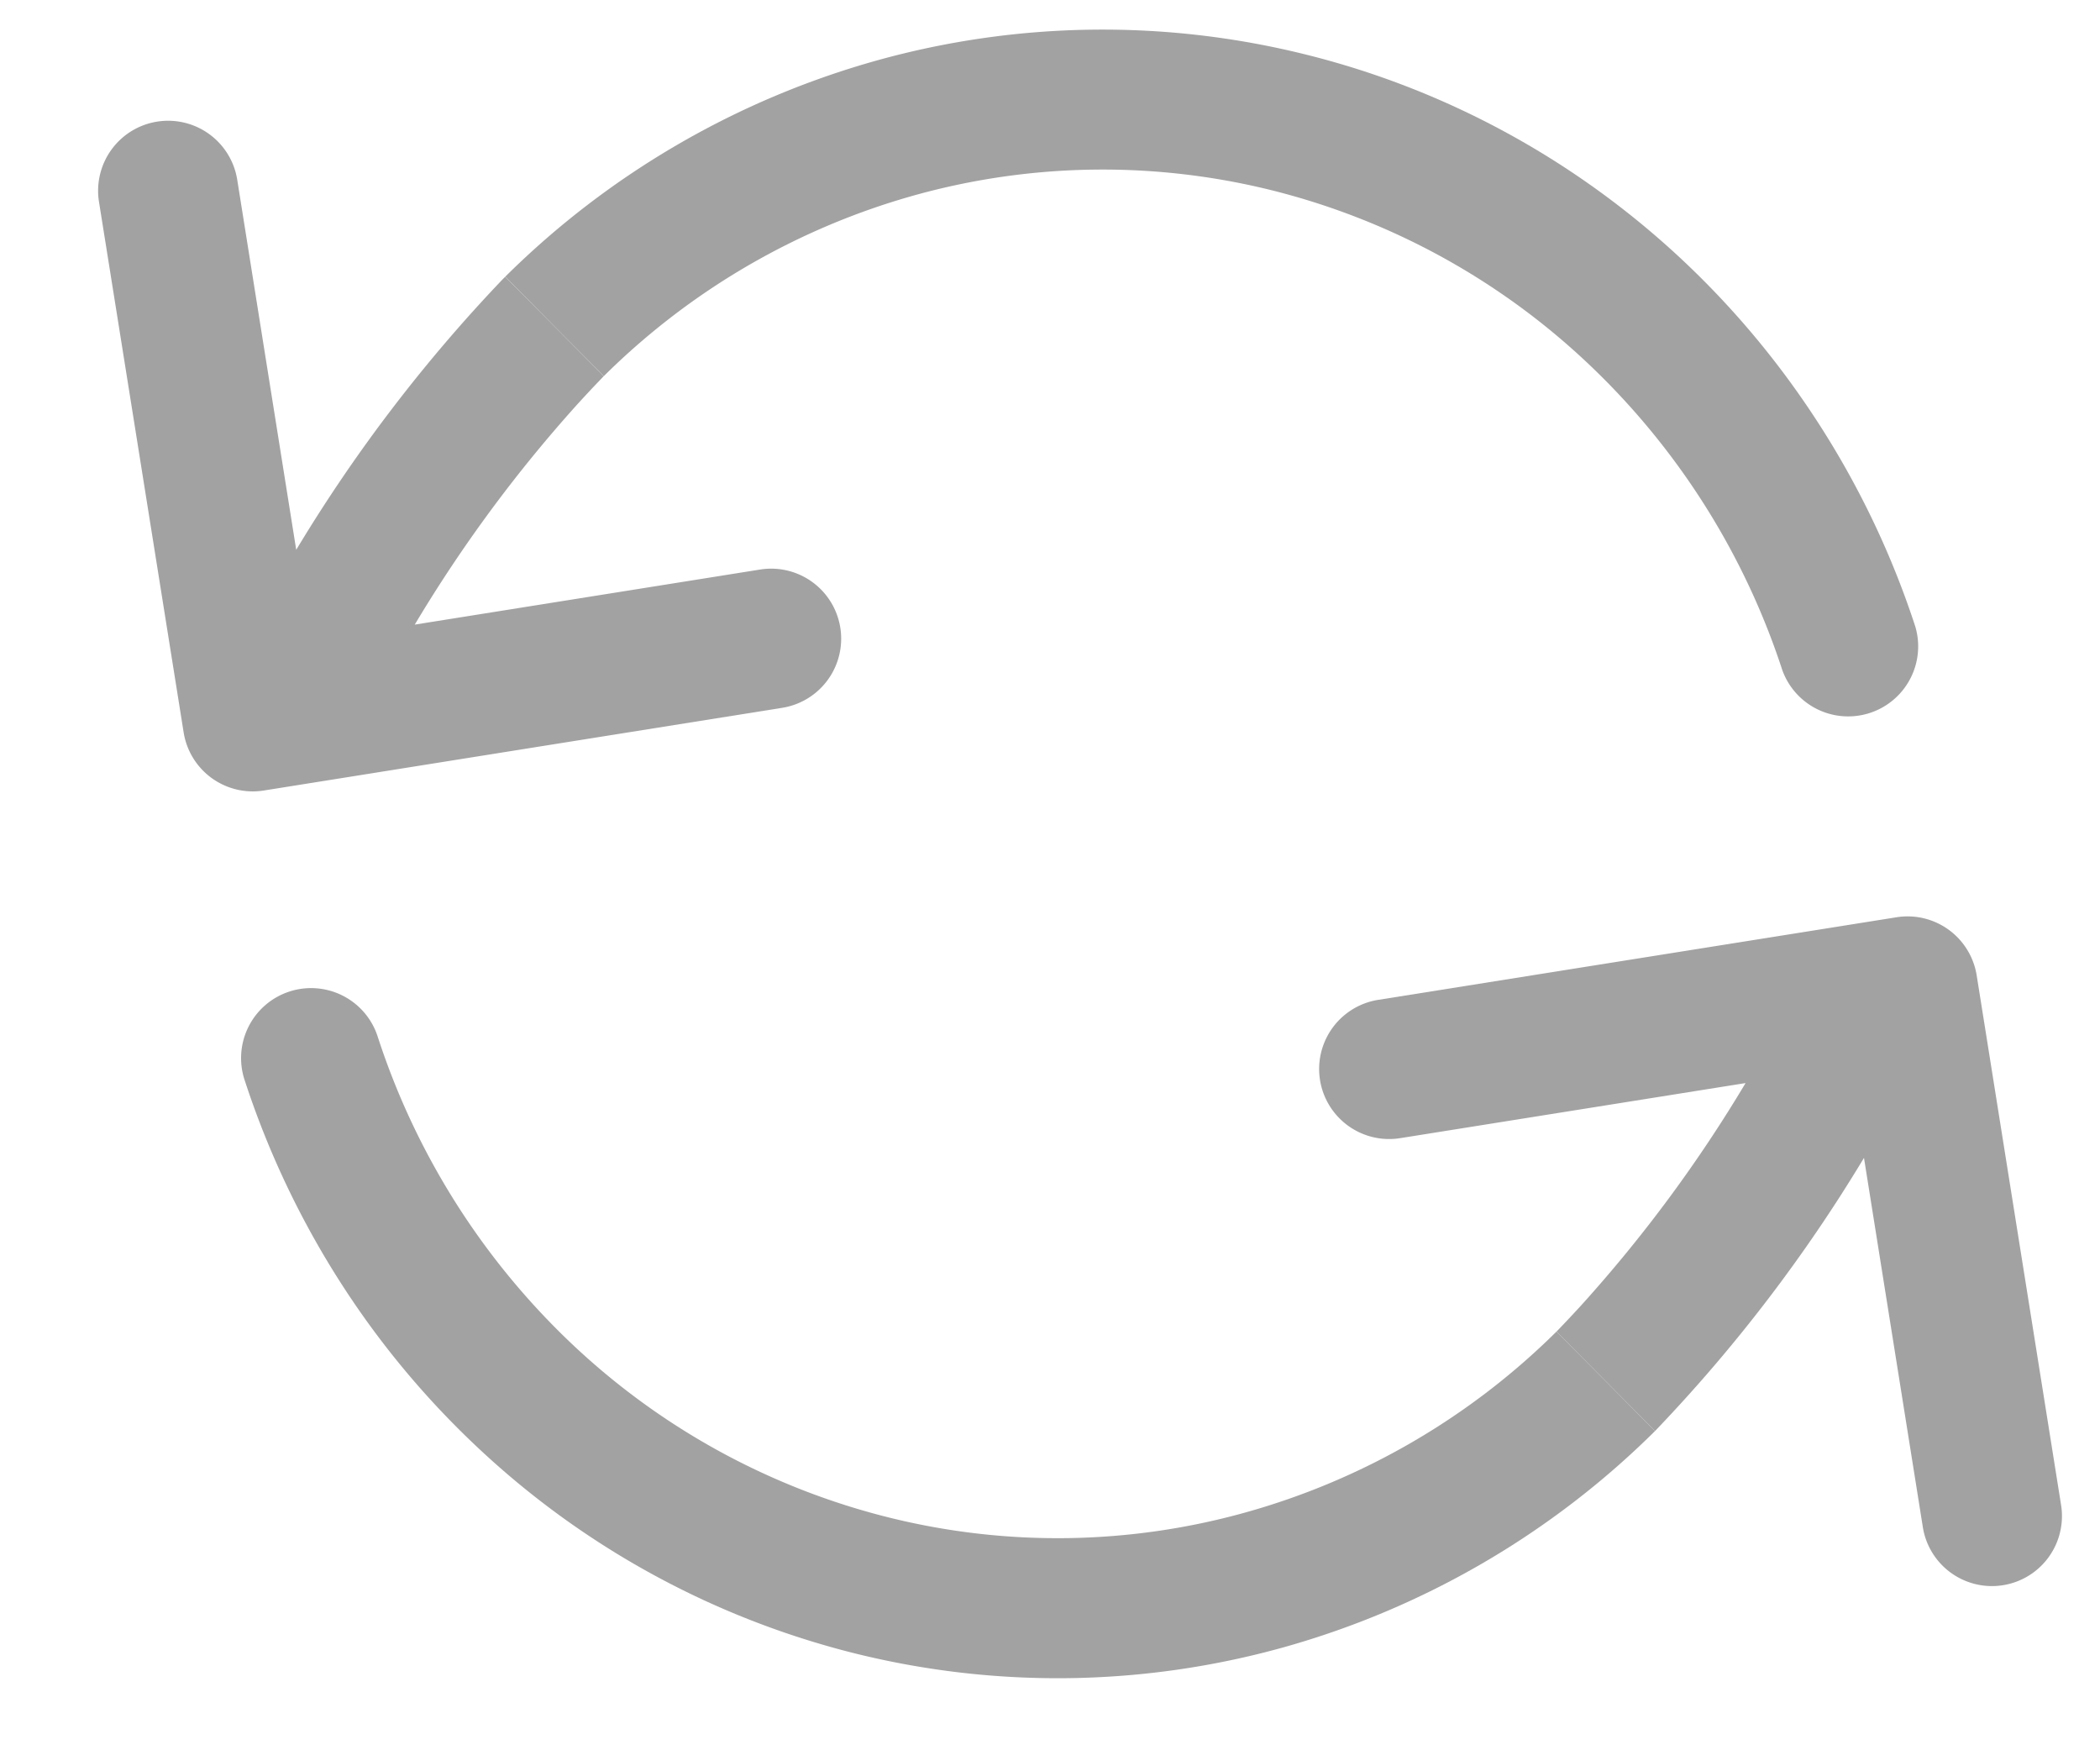<svg width="18" height="15" viewBox="0 0 18 15" fill="none" xmlns="http://www.w3.org/2000/svg"><path d="M7.52.517a7.208 7.208 0 013.671-.05c1.209.3 2.321.908 3.235 1.766a7.444 7.444 0 011.038 1.21c.406.59.728 1.238.953 1.927a.6.6 0 01-1.14.373 6.312 6.312 0 00-1.673-2.635 6.099 6.099 0 00-2.702-1.477 6.007 6.007 0 00-3.061.042 6.12 6.12 0 00-2.665 1.55l-.423-.425-.422-.427A7.322 7.322 0 017.52.517z" fill="#A2A2A2"/><path d="M4.753 2.798l.423.426-.002.001-.01.01-.043.045c-.038.04-.095.1-.166.178a12.043 12.043 0 00-1.4 1.895l2.96-.472a.6.6 0 01.19 1.185l-4.445.709a.6.6 0 01-.686-.499L.849 1.733a.6.6 0 111.185-.189l.505 3.168a13.245 13.245 0 011.77-2.319l.015-.015.005-.004.001-.002h.001l.422.426zm6.244 11.321a7.207 7.207 0 01-3.672.05 7.3 7.3 0 01-3.234-1.767 7.443 7.443 0 01-1.039-1.21A7.555 7.555 0 012.1 9.266a.6.6 0 111.14-.374 6.311 6.311 0 001.673 2.636 6.099 6.099 0 002.702 1.476 5.989 5.989 0 003.06-.042 6.12 6.12 0 002.666-1.55l.423.426.422.426a7.321 7.321 0 01-3.189 1.855z" fill="#A2A2A2"/><path d="M13.764 11.838l-.423-.426.002-.002.01-.01.043-.045c.038-.04.095-.1.166-.178a12.021 12.021 0 001.4-1.895l-2.96.472a.6.6 0 11-.19-1.185l4.444-.708a.6.6 0 01.687.498l.724 4.543a.6.6 0 01-1.185.189l-.505-3.168a13.248 13.248 0 01-1.77 2.319l-.014.015-.005.005-.002.002-.422-.426z" fill="#A2A2A2"/></svg>